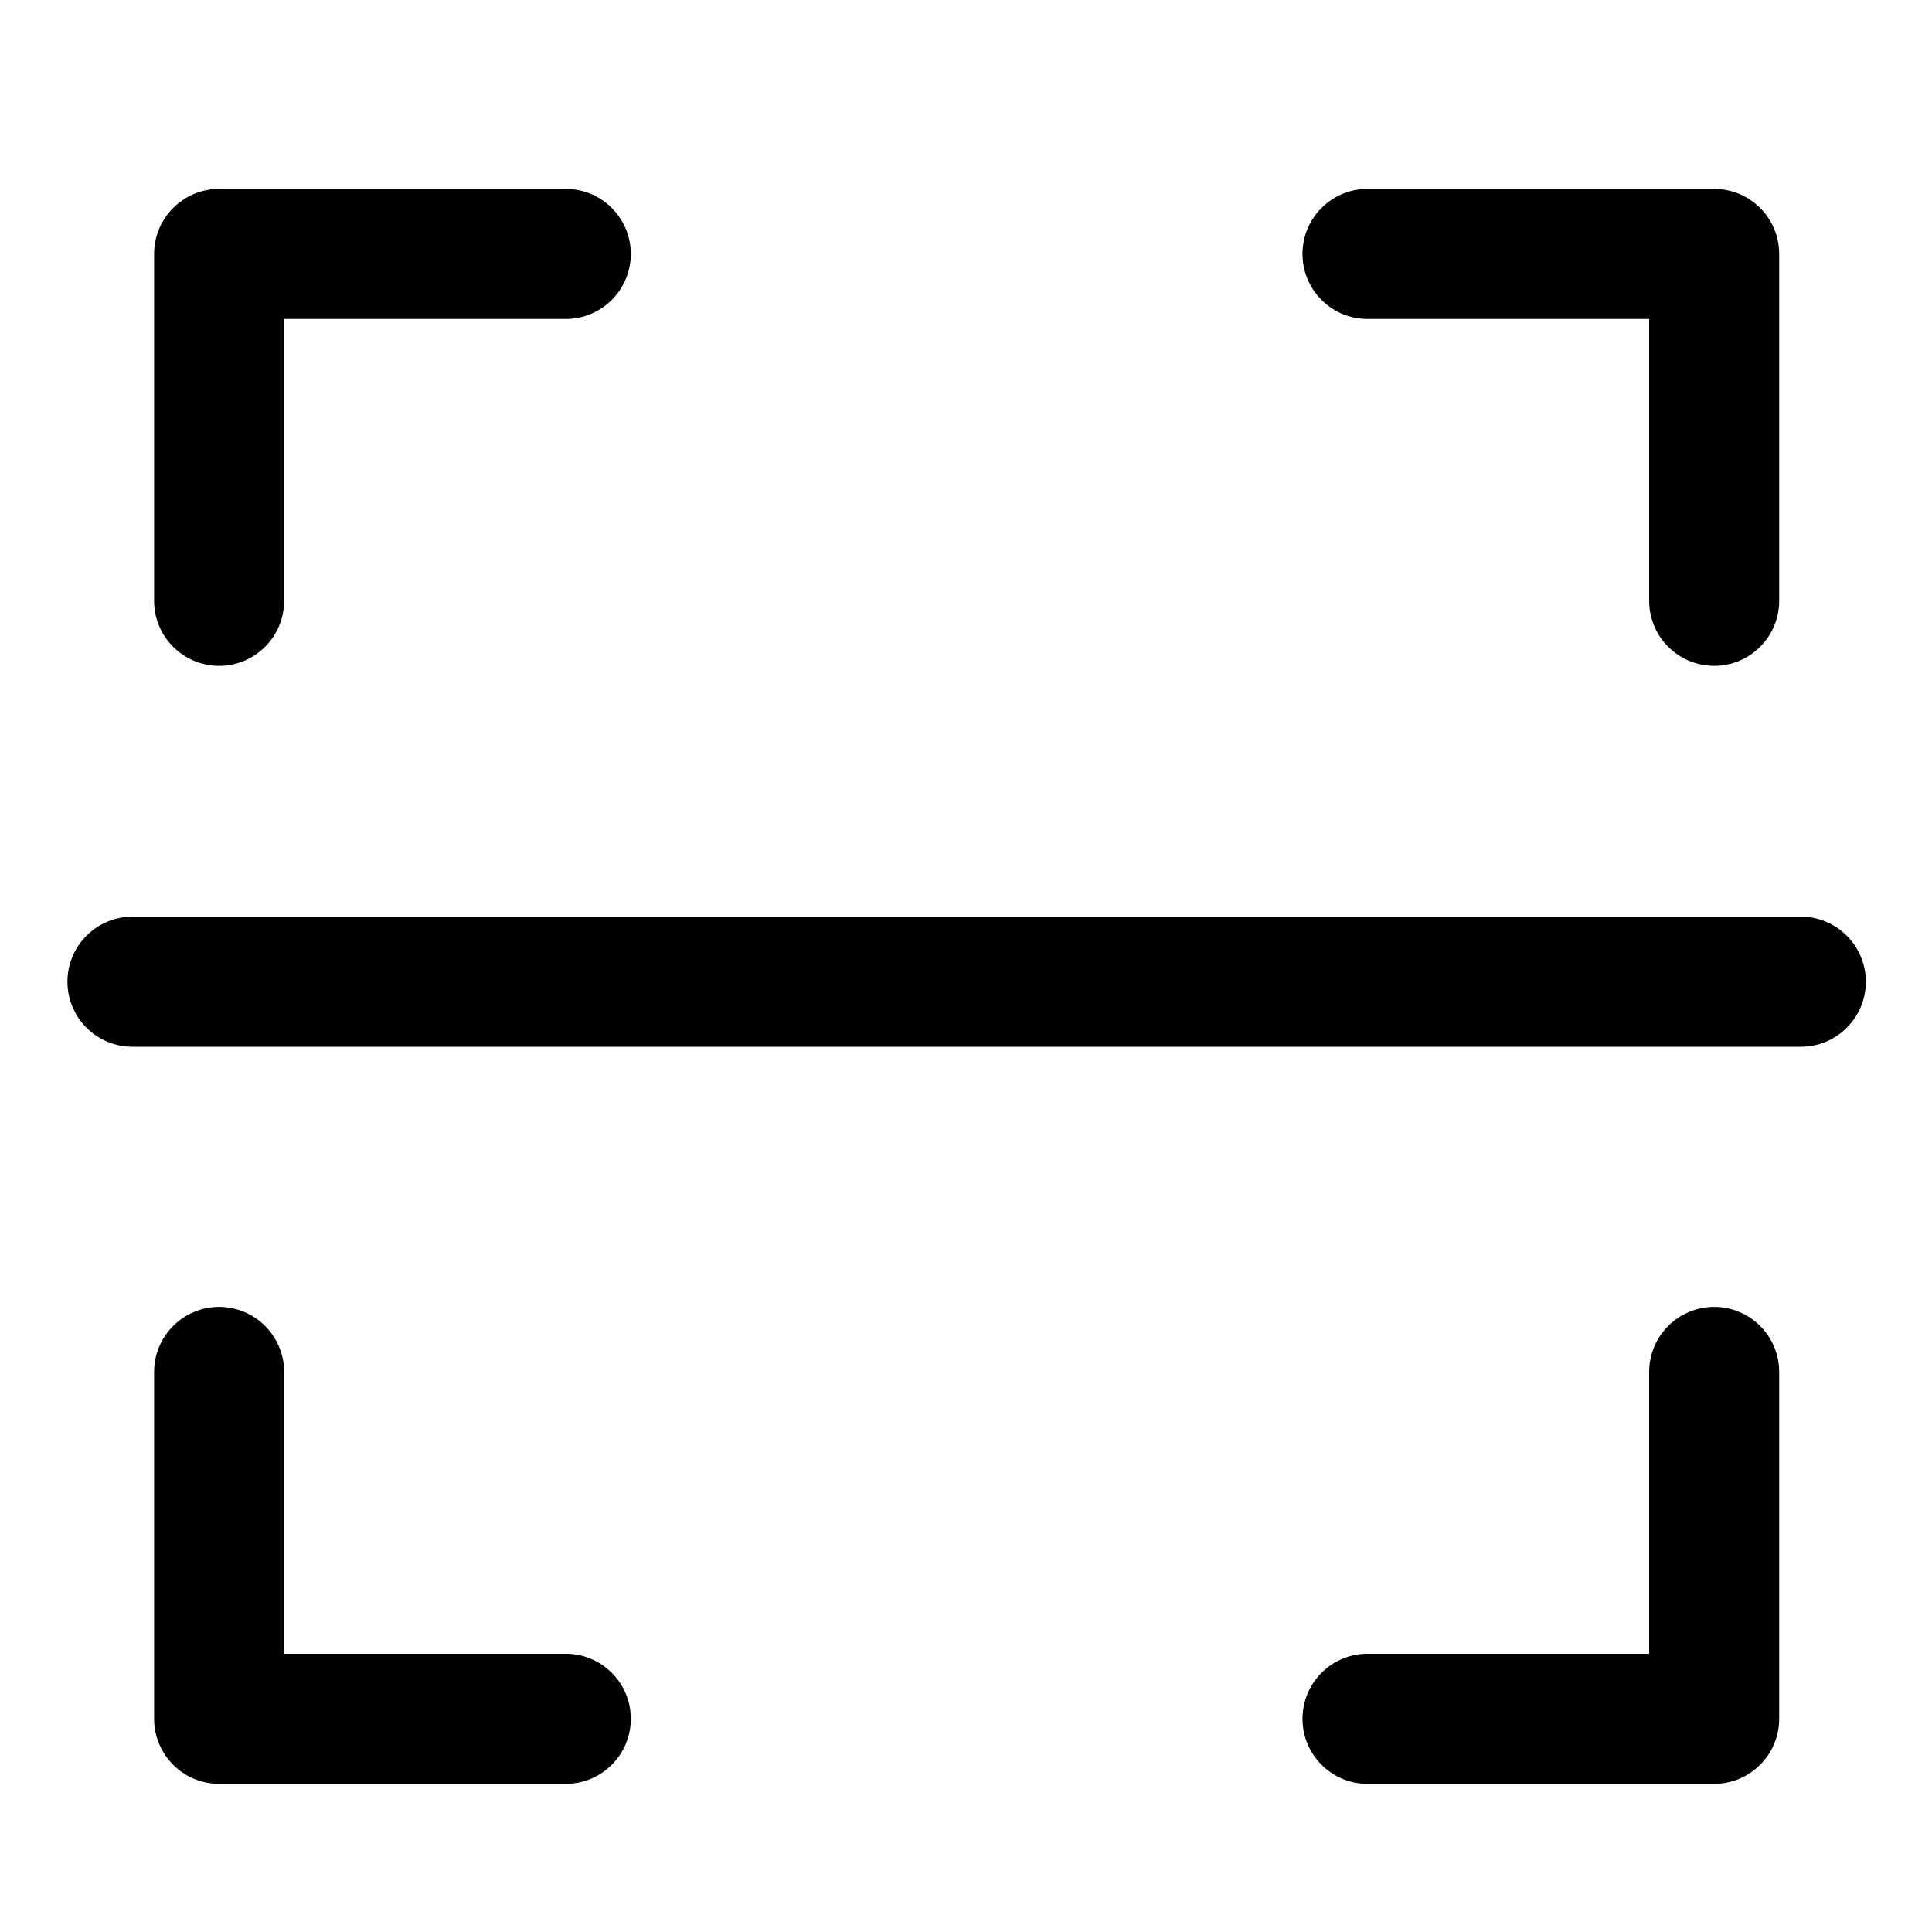 <?xml version="1.0" standalone="no"?><!DOCTYPE svg PUBLIC "-//W3C//DTD SVG 1.1//EN" "http://www.w3.org/Graphics/SVG/1.1/DTD/svg11.dtd"><svg class="icon" width="32px" height="32.00px" viewBox="0 0 1024 1024" version="1.1" xmlns="http://www.w3.org/2000/svg"><path  d="M954.484 554.804l-884.284 0c-19.021 0-34.454-15.452-34.454-34.479 0-19.026 15.435-34.466 34.454-34.466l884.284 0c19.014 0 34.454 15.44 34.454 34.466 0 19.027-15.44 34.479-34.454 34.479M908.551 352.912c-19.014 0-34.454-15.427-34.454-34.479l0-149.371-149.297 0c-19.013 0-34.453-15.445-34.453-34.473 0-19.027 15.441-34.473 34.453-34.473l183.75 0c19.014 0 34.454 15.445 34.454 34.473l0 183.843c0 19.053-15.44 34.479-34.454 34.479M299.885 169.061l-149.297 0 0 149.371c0 19.052-15.435 34.479-34.454 34.479-19.013 0-34.453-15.427-34.453-34.479l0-183.842c0-19.027 15.44-34.473 34.453-34.473l183.75 0c19.014 0 34.454 15.445 34.454 34.473 0 19.026-15.44 34.471-34.454 34.471M116.134 692.682c19.021 0 34.454 15.453 34.454 34.479l0 149.371 149.296 0c19.014 0 34.454 15.441 34.454 34.479 0 19.026-15.44 34.466-34.454 34.466l-183.749 0c-19.013 0-34.453-15.441-34.453-34.466l0-183.851c0-19.026 15.44-34.479 34.453-34.479M724.8 876.531l149.296 0 0-149.371c0-19.026 15.441-34.479 34.454-34.479s34.454 15.453 34.454 34.479l0 183.851c0 19.026-15.441 34.466-34.454 34.466l-183.749 0c-19.013 0-34.453-15.441-34.453-34.466-0.001-19.04 15.44-34.479 34.453-34.479z" /></svg>